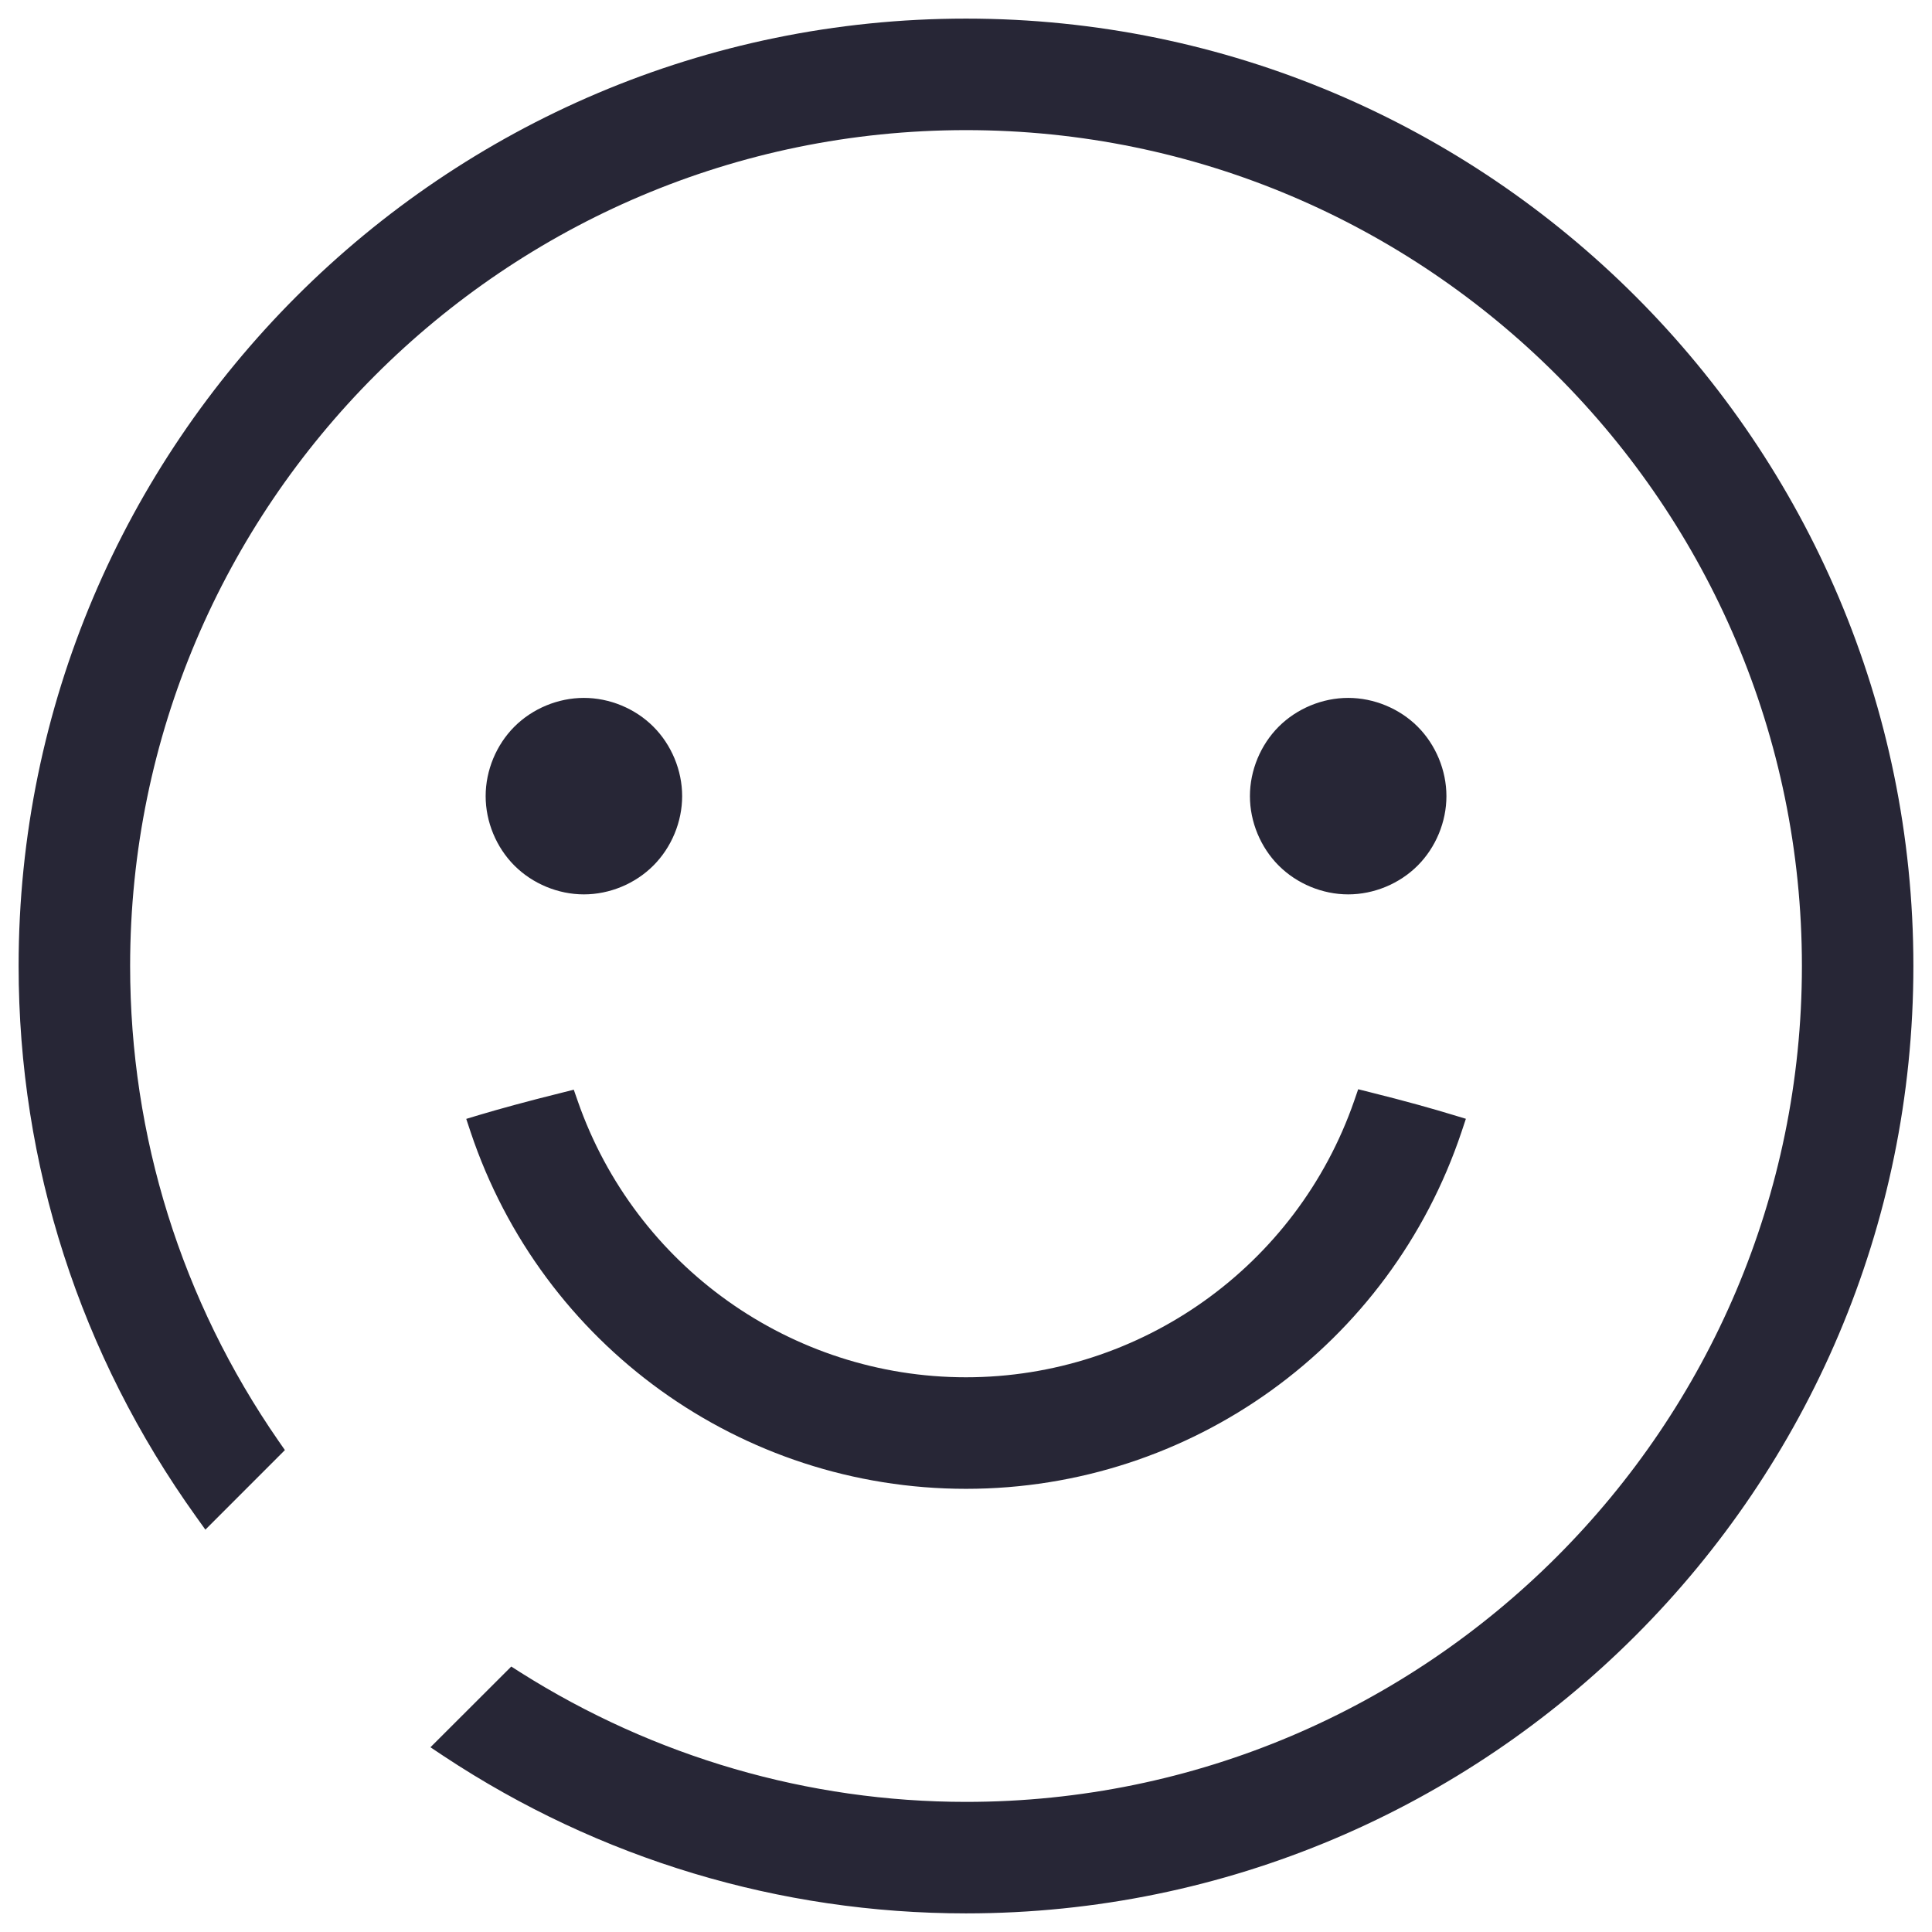<?xml version="1.0" encoding="utf-8"?>
<!-- Generator: Adobe Illustrator 16.0.0, SVG Export Plug-In . SVG Version: 6.00 Build 0)  -->
<!DOCTYPE svg PUBLIC "-//W3C//DTD SVG 1.1//EN" "http://www.w3.org/Graphics/SVG/1.1/DTD/svg11.dtd">
<svg version="1.1" id="图层_1" xmlns="http://www.w3.org/2000/svg" xmlns:xlink="http://www.w3.org/1999/xlink" x="0px" y="0px"
	 width="283.46px" height="283.46px" viewBox="0 0 283.46 283.46" enable-background="new 0 0 283.46 283.46" xml:space="preserve">
<g>
	<path fill="#272636" d="M141.735,2.73C65.094,2.73,2.731,65.084,2.731,141.726c0,29.1,9.012,57.055,26.067,80.837l1.336,1.866
		l11.667-11.675l-0.937-1.344c-14.246-20.575-21.772-44.678-21.772-69.685c0-67.616,55.027-122.633,122.643-122.633
		c67.615,0,122.639,55.017,122.639,122.633c0,67.615-55.024,122.645-122.639,122.645c-23.116,0-45.729-6.578-65.405-19.016
		l-1.316-0.843l-11.859,11.845l1.987,1.324c22.794,15.078,49.278,23.049,76.583,23.049c76.642,0,139.004-62.352,139.004-139.005
		C280.729,65.076,218.376,2.73,141.735,2.73L141.735,2.73L141.735,2.73z M68.407,164.162l0.634,1.907
		c10.478,31.326,39.694,52.369,72.694,52.369c32.996,0,62.216-21.054,72.704-52.389l0.634-1.901l-1.92-0.579
		c-2.779-0.85-6.988-2.04-12.155-3.323l-1.726-0.433l-0.583,1.689c-8.42,24.267-31.31,40.571-56.964,40.571
		c-25.61,0-48.507-16.279-56.952-40.504l-0.588-1.689l-1.721,0.433c-5.161,1.276-9.37,2.443-12.146,3.272L68.407,164.162
		L68.407,164.162L68.407,164.162z M183.387,116.805c0-3.772,1.557-7.523,4.223-10.193c2.67-2.667,6.419-4.217,10.193-4.217
		c3.775,0,7.524,1.55,10.194,4.217c2.666,2.669,4.22,6.42,4.22,10.193c0,3.775-1.554,7.523-4.22,10.193
		c-2.668,2.669-6.419,4.224-10.194,4.224c-3.774,0-7.523-1.555-10.193-4.224C184.944,124.328,183.387,120.581,183.387,116.805
		L183.387,116.805L183.387,116.805z M71.254,116.805c0-3.772,1.553-7.523,4.22-10.193c2.669-2.667,6.42-4.217,10.195-4.217
		c3.772,0,7.523,1.55,10.188,4.217c2.67,2.669,4.227,6.42,4.227,10.193c0,3.775-1.557,7.523-4.227,10.193
		c-2.665,2.669-6.416,4.224-10.188,4.224c-3.775,0-7.526-1.555-10.195-4.224C72.807,124.328,71.254,120.581,71.254,116.805
		L71.254,116.805L71.254,116.805z M71.254,116.805"/>
</g>
</svg>
